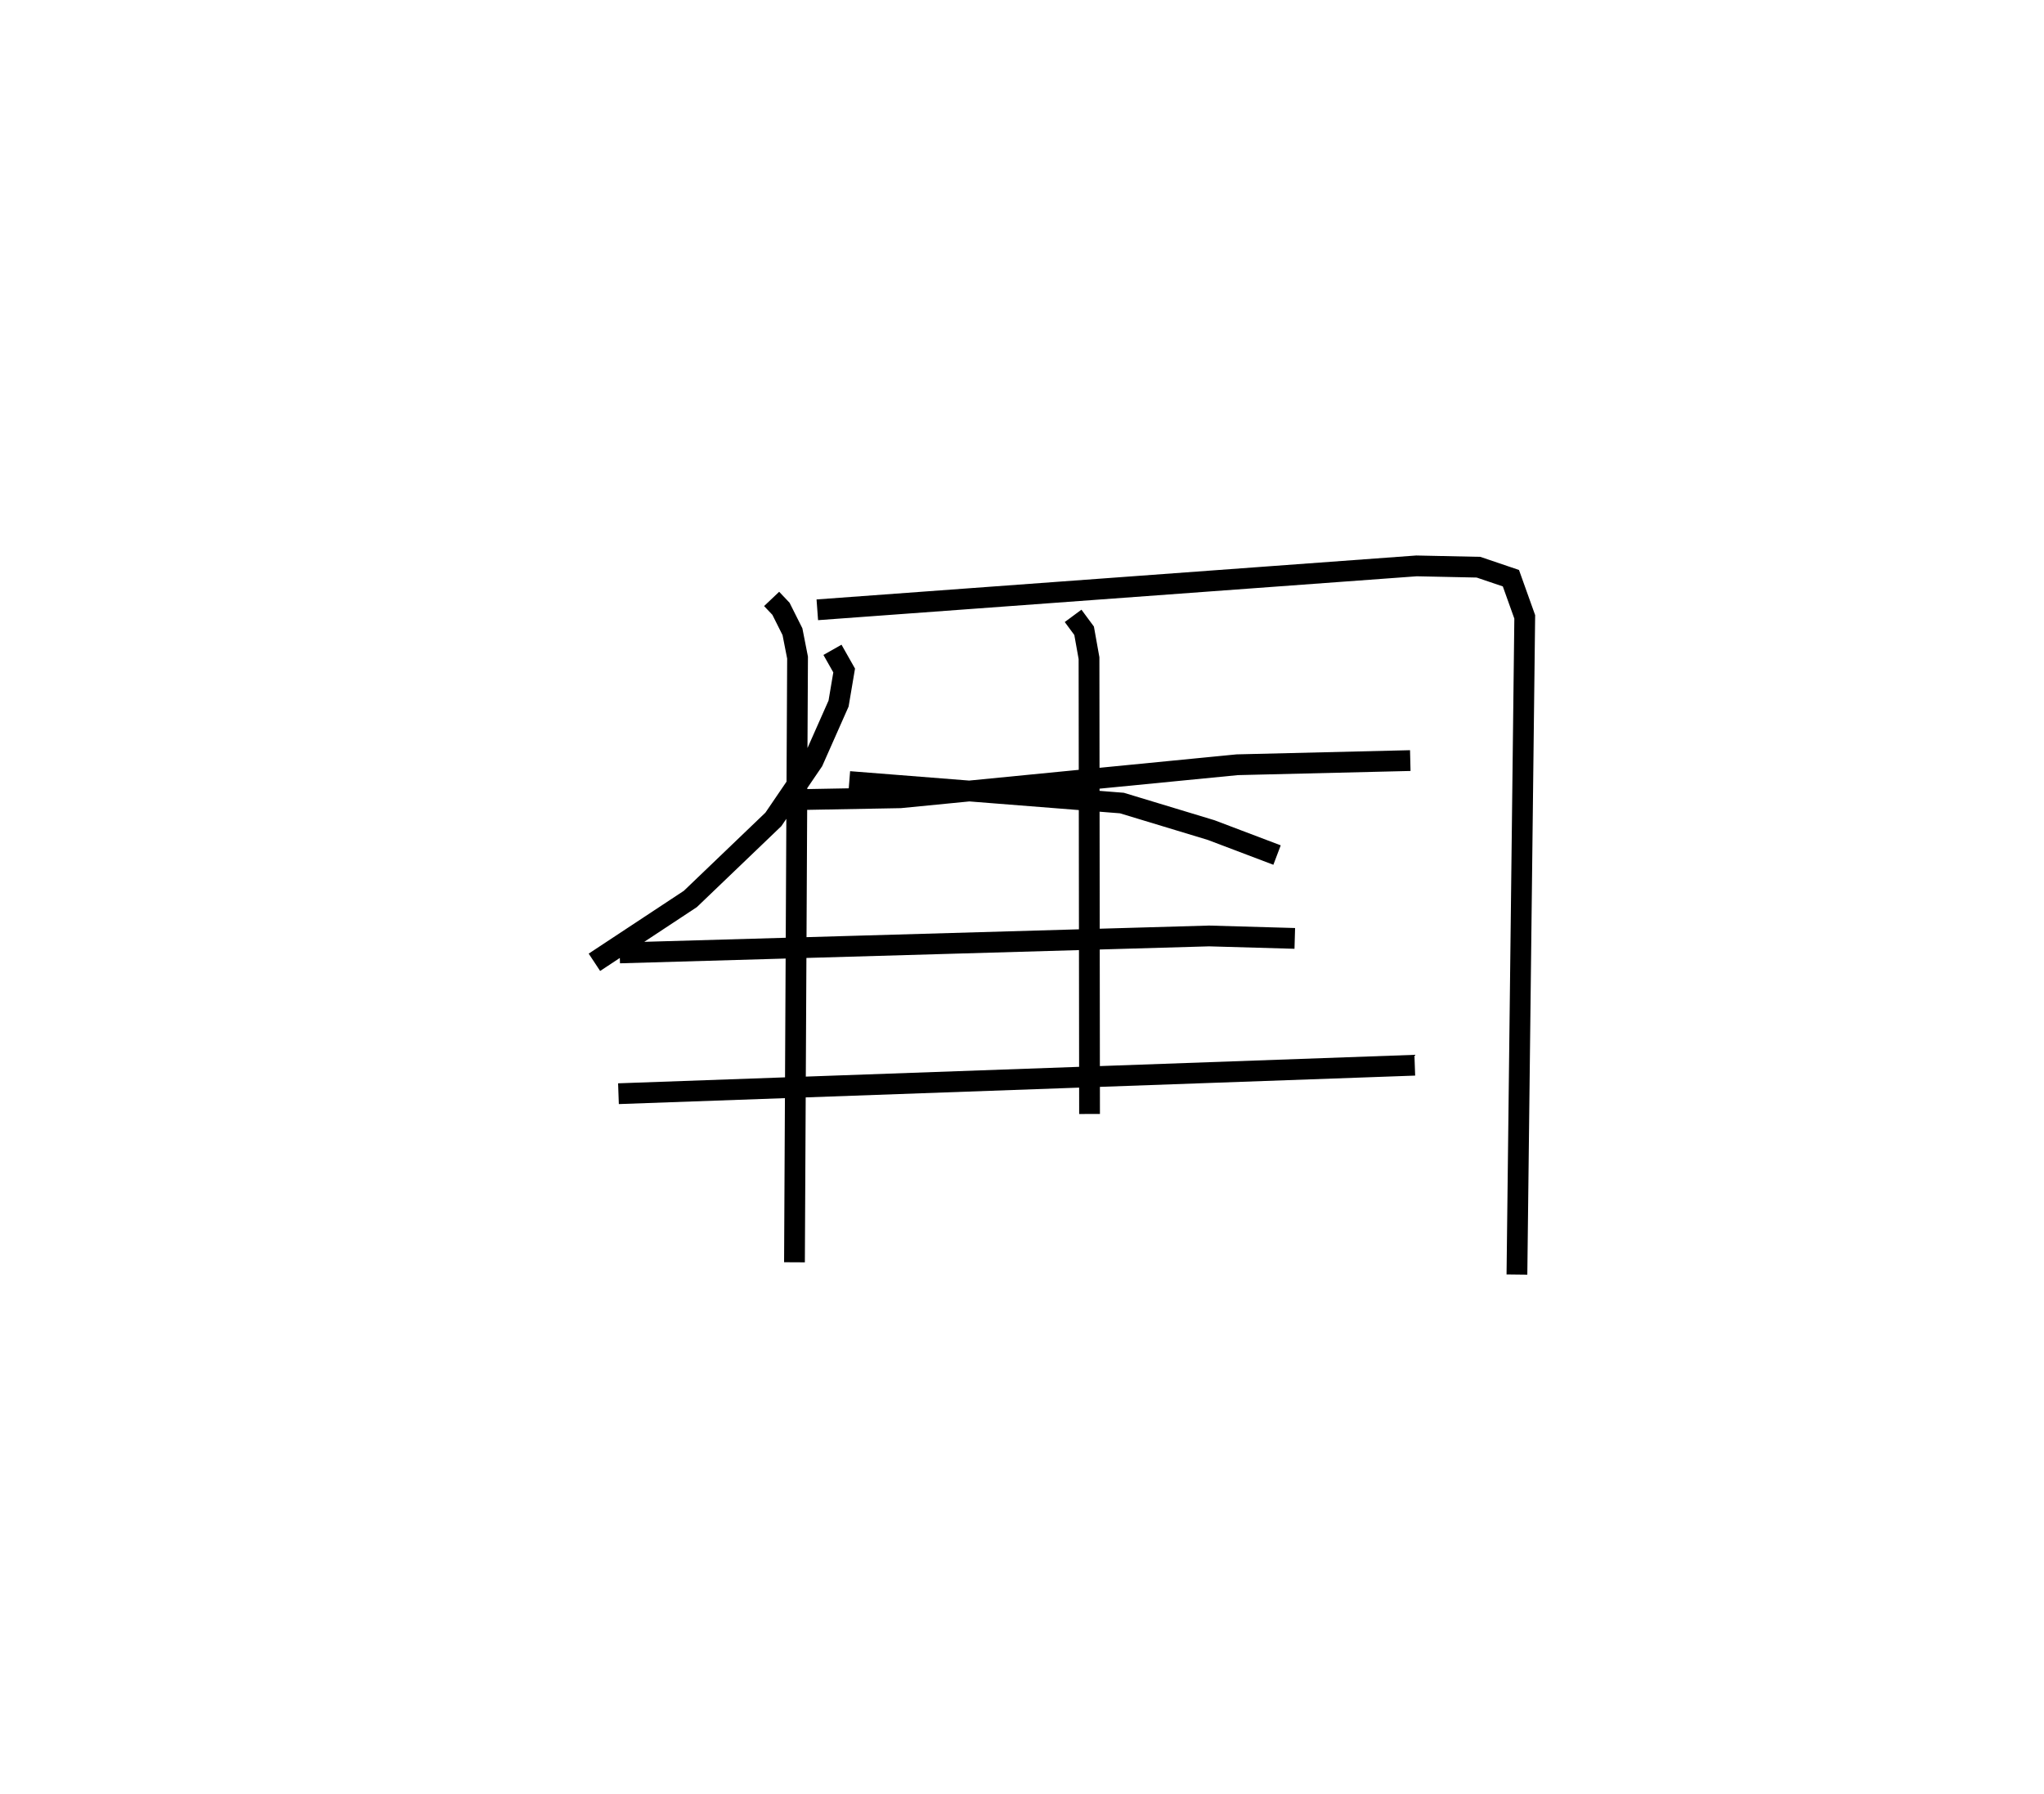 <?xml version="1.0" encoding="utf-8" ?>
<svg baseProfile="full" height="86.351" version="1.1" width="98.398" xmlns="http://www.w3.org/2000/svg" xmlns:ev="http://www.w3.org/2001/xml-events" xmlns:xlink="http://www.w3.org/1999/xlink"><defs /><rect fill="white" height="86.351" width="98.398" x="0" y="0" /><path d="M25,25 m0.0,0.0 m12.146,3.829 l0.45,0.475 0.553,1.103 l0.245,1.247 -0.148,29.106 m1.099,-31.407 l28.846,-2.114 2.983,0.063 l1.561,0.529 0.666,1.862 l-0.376,31.657 m-34.312,-22.865 l4.627,-0.085 16.218,-1.589 l8.333,-0.201 m-16.232,-6.966 l0.53,0.717 0.236,1.319 l0.026,21.941 m-12.376,-22.342 l0.563,0.995 -0.269,1.591 l-1.229,2.773 -1.909,2.803 l-3.997,3.83 -4.619,3.049 m12.27,-8.701 l13.123,1.035 4.298,1.302 l3.171,1.202 m-31.645,4.711 l28.373,-0.817 4.126,0.118 m-32.558,7.475 l38.335,-1.371 " fill="none" stroke="black" stroke-width="1" /></svg>